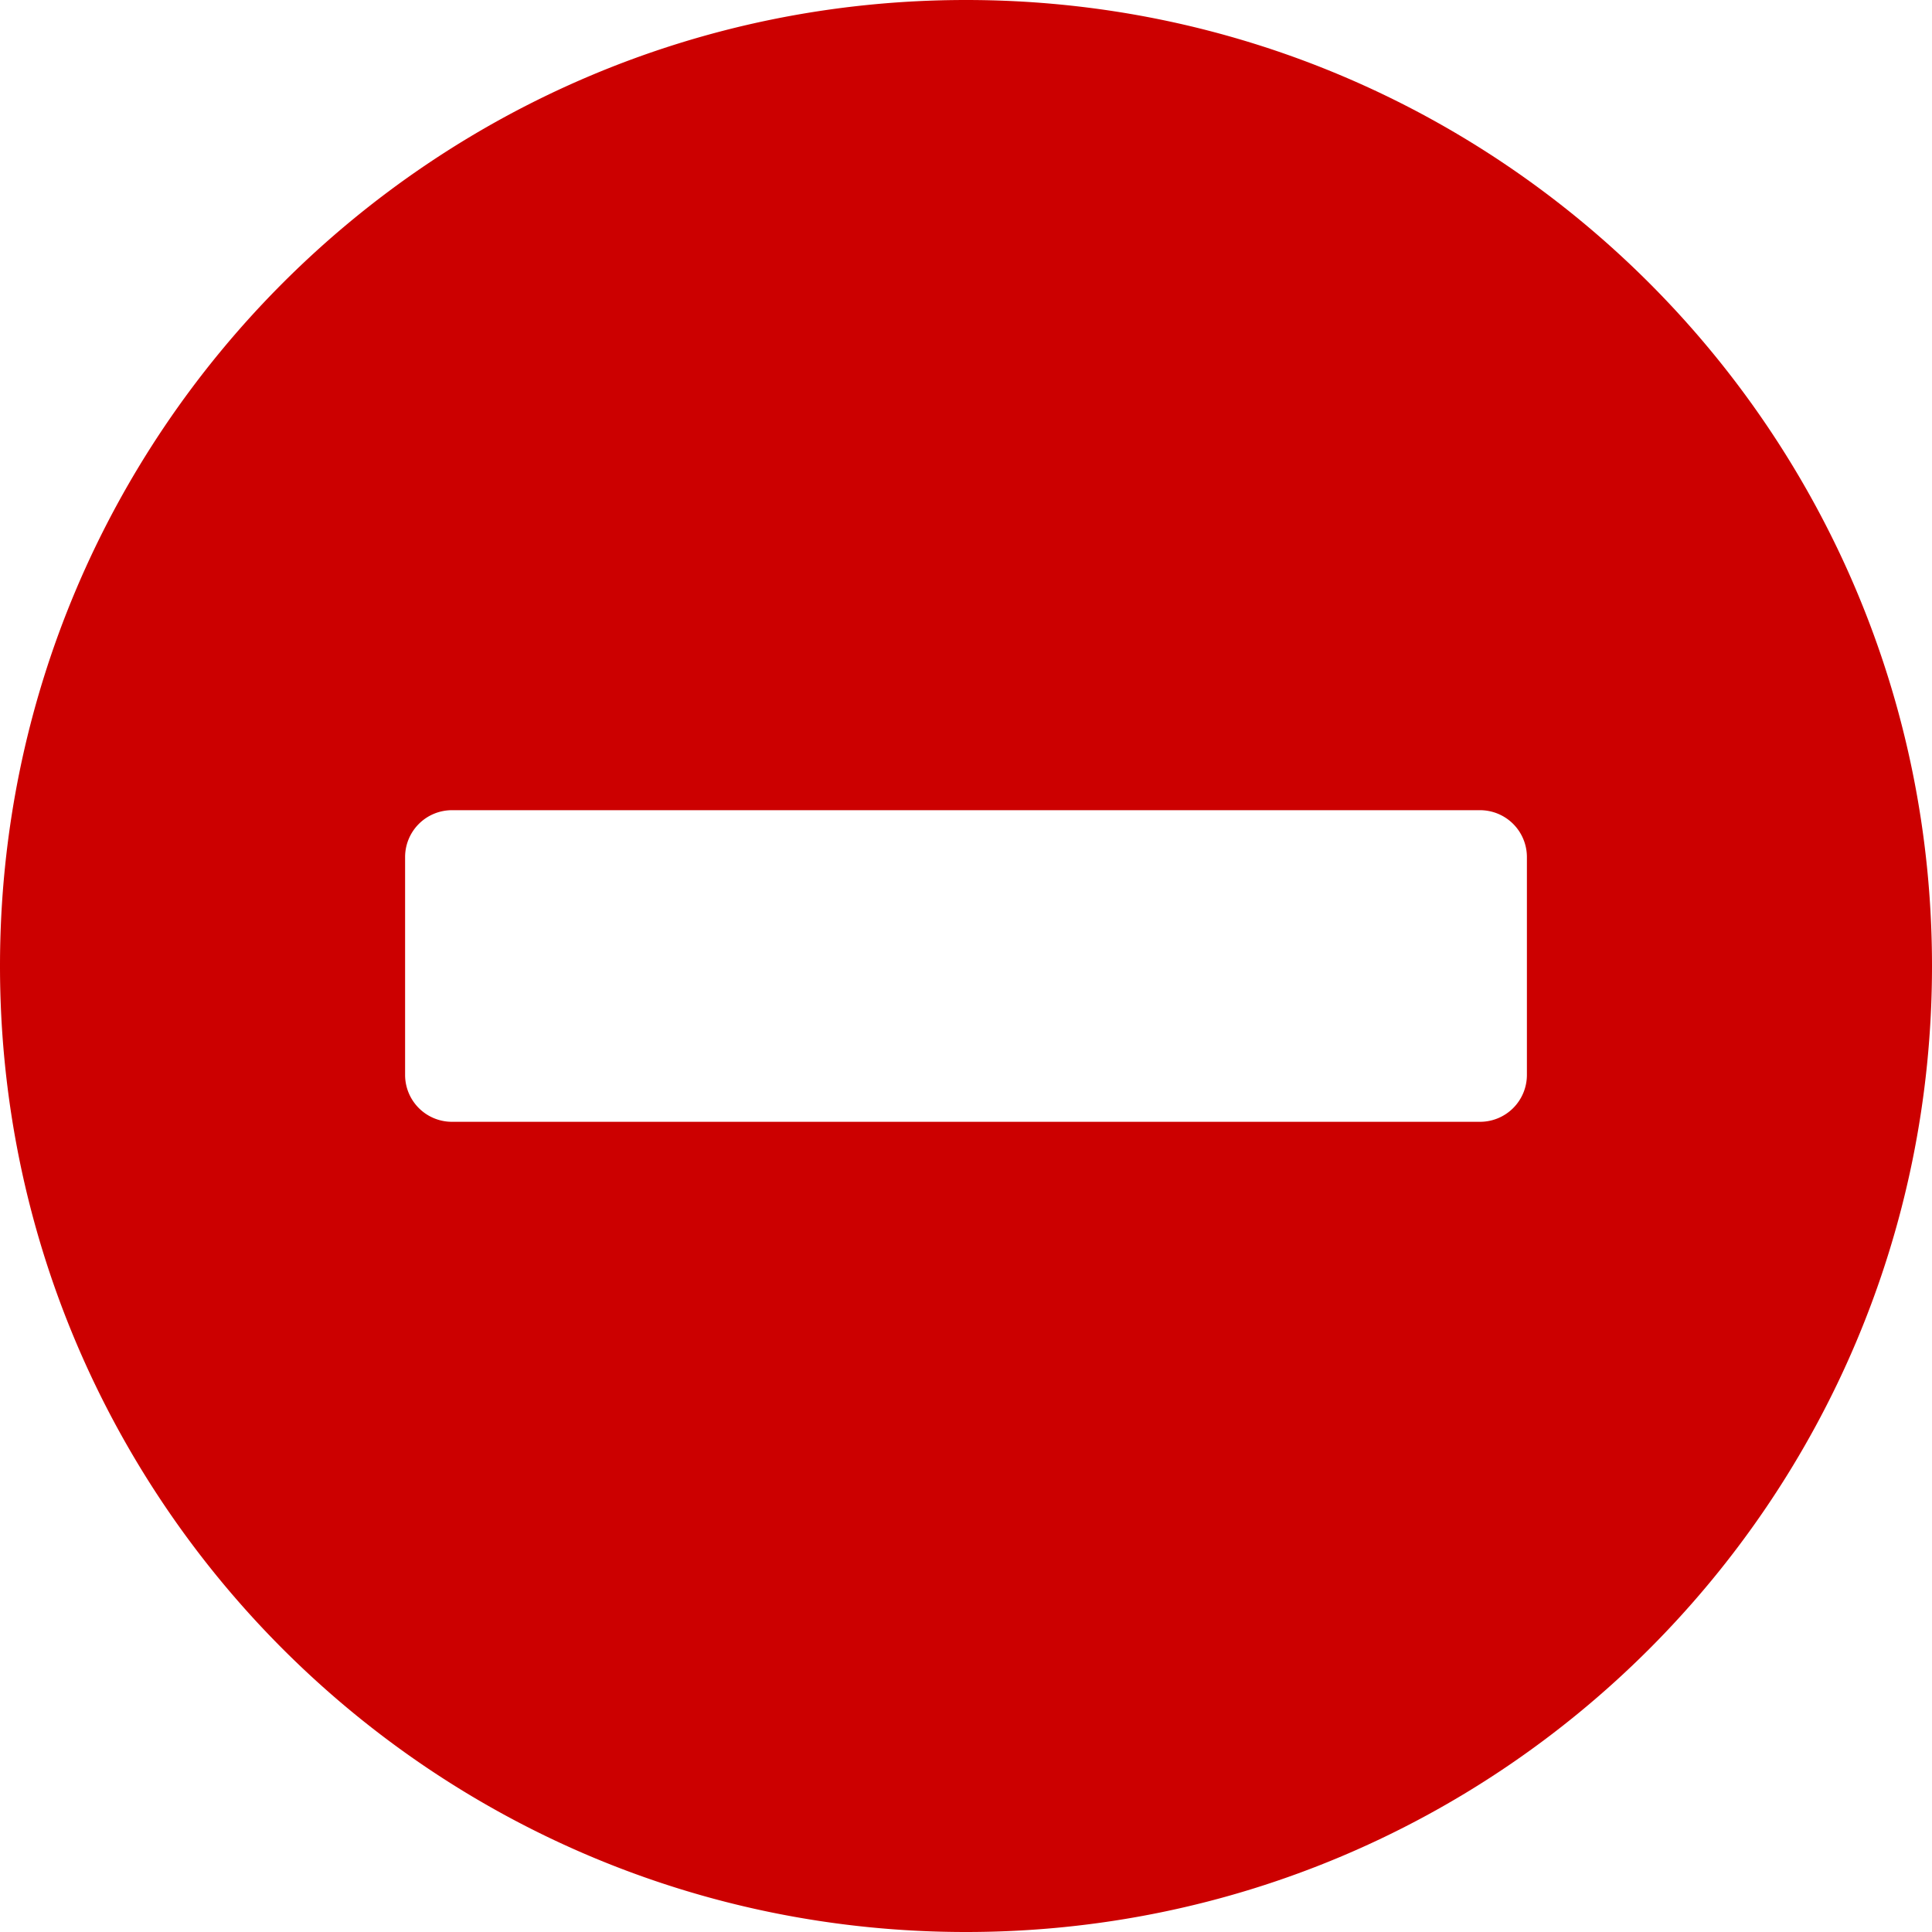 <svg xmlns="http://www.w3.org/2000/svg" viewBox="0 0 496 496">
  <defs>
    <style>
      .cls-1 {
        fill: #c00;
      }
    </style>
  </defs>
  <path id="minus-circle-solid_1_" data-name="minus-circle-solid (1)" class="cls-1" d="M256,8C119,8,8,119,8,256S119,504,256,504,504,393,504,256,393,8,256,8ZM124,296a12.035,12.035,0,0,1-12-12V228a12.035,12.035,0,0,1,12-12H388a12.035,12.035,0,0,1,12,12v56a12.035,12.035,0,0,1-12,12Z" transform="translate(-8 -8)"/>
</svg>
